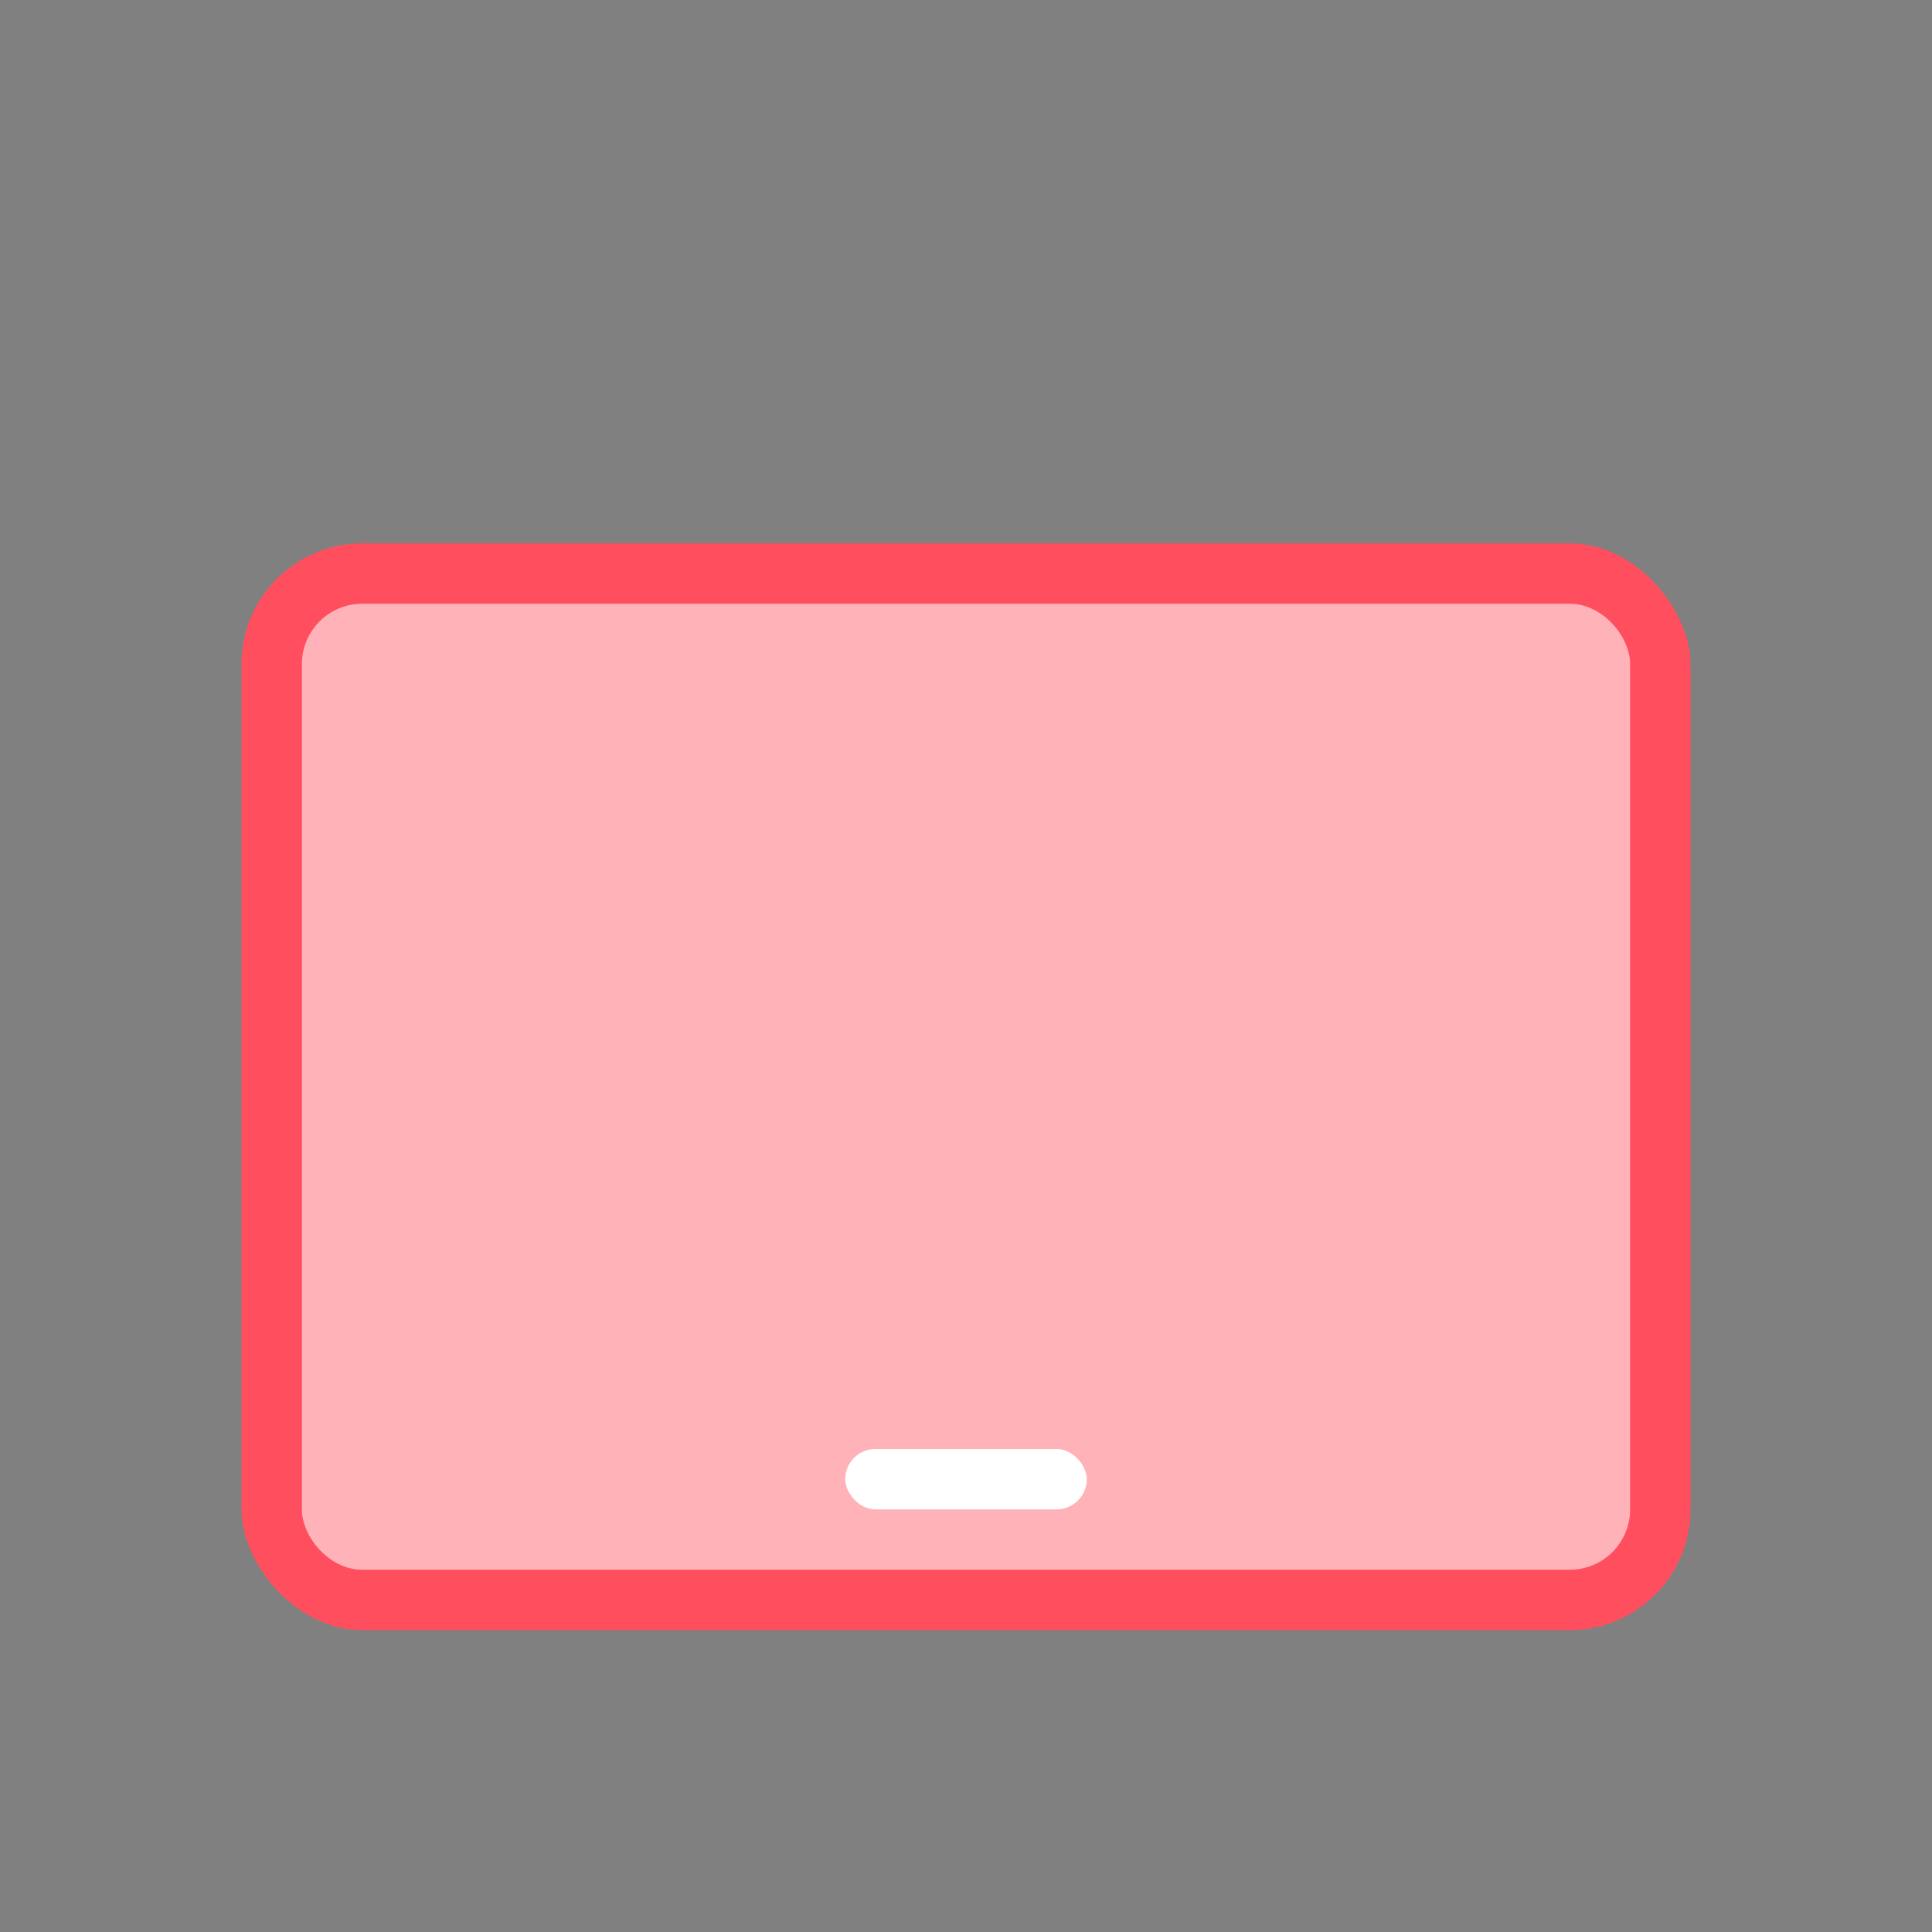 <?xml version="1.0" encoding="UTF-8" standalone="no"?>
<svg
   width="32"
   height="32"
   version="1.0"
   id="svg55"
   sodipodi:docname="computer.svg"
   inkscape:version="1.1.1 (3bf5ae0d25, 2021-09-20, custom)"
   xmlns:inkscape="http://www.inkscape.org/namespaces/inkscape"
   xmlns:sodipodi="http://sodipodi.sourceforge.net/DTD/sodipodi-0.dtd"
   xmlns="http://www.w3.org/2000/svg"
   xmlns:svg="http://www.w3.org/2000/svg"
   xmlns:rdf="http://www.w3.org/1999/02/22-rdf-syntax-ns#"
   xmlns:cc="http://creativecommons.org/ns#"
   xmlns:dc="http://purl.org/dc/elements/1.1/">
  <rect width="100%" height="100%" fill="#808080" stroke="none"/>
  <sodipodi:namedview
     pagecolor="#ffffff"
     bordercolor="#666666"
     borderopacity="1"
     objecttolerance="10"
     gridtolerance="10"
     guidetolerance="10"
     inkscape:pageopacity="0"
     inkscape:pageshadow="2"
     inkscape:window-width="1920"
     inkscape:window-height="1005"
     id="namedview57"
     showgrid="true"
     inkscape:snap-nodes="true"
     inkscape:snap-bbox="true"
     inkscape:bbox-nodes="true"
     inkscape:snap-bbox-edge-midpoints="true"
     inkscape:zoom="8.6068155"
     inkscape:cx="3.8922642"
     inkscape:cy="26.723008"
     inkscape:window-x="0"
     inkscape:window-y="0"
     inkscape:window-maximized="1"
     inkscape:current-layer="svg55"
     inkscape:document-rotation="0"
     inkscape:pagecheckerboard="0">
    <inkscape:grid
       type="xygrid"
       id="grid884" />
  </sodipodi:namedview>
  <defs
     id="defs3">
    <style
       id="current-color-scheme"
       type="text/css">.ColorScheme-Text { color:#363636; }</style>
  </defs>
  <g
     id="g886"
     transform="translate(8,-1)">
    <path
       class="ColorScheme-Text"
       d="m -68.5,62 h 7 c 0.277,0 0.5,0.223 0.5,0.5 0,0.277 -0.223,0.5 -0.5,0.5 h -7 c -0.277,0 -0.5,-0.223 -0.5,-0.5 0,-0.277 0.223,-0.5 0.5,-0.5 z"
       fill="currentColor"
       id="path7" />
    <path
       class="ColorScheme-Text"
       d="m -71,50 c -1.108,0 -2,0.892 -2,2 v 7 c 0,1.108 0.892,2 2,2 h 12 c 1.108,0 2,-0.892 2,-2 v -7 c 0,-1.108 -0.892,-2 -2,-2 z m 0,1 h 12 c 0.554,0 1,0.446 1,1 v 7 c 0,0.554 -0.446,1 -1,1 h -12 c -0.554,0 -1,-0.446 -1,-1 v -7 c 0,-0.554 0.446,-1 1,-1 z"
       fill="currentColor"
       id="path9" />
  </g>
  <g
     id="22-22-computer"
     class="ColorScheme-Text"
     fill="currentColor"
     transform="translate(-38)">
    <rect
       x="16"
       y="42"
       width="22"
       height="22"
       opacity="0"
       id="rect12" />
    <path
       d="m 20,45 c -1.662,0 -3,1.338 -3,3 v 9 c 0,1.662 1.338,3 3,3 h 14 c 1.662,0 3,-1.338 3,-3 v -9 c 0,-1.662 -1.338,-3 -3,-3 z m 0,1 h 14 c 1.108,0 2,0.892 2,2 v 9 c 0,1.108 -0.892,2 -2,2 H 20 c -1.108,0 -2,-0.892 -2,-2 v -9 c 0,-1.108 0.892,-2 2,-2 z"
       id="path14" />
    <rect
       x="21"
       y="61"
       width="12"
       height="1"
       rx="0.5"
       ry="0.5"
       id="rect16" />
  </g>
  <g
     id="22-22-computer-laptop"
     transform="translate(-38,-32)"
     class="ColorScheme-Text"
     fill="currentColor">
    <rect
       x="16"
       y="42"
       width="22"
       height="22"
       opacity="0"
       id="rect41" />
    <path
       d="m 20,45 c -1.662,0 -3,1.338 -3,3 v 9 c 0,1.662 1.338,3 3,3 h 14 c 1.662,0 3,-1.338 3,-3 v -9 c 0,-1.662 -1.338,-3 -3,-3 z m 0,1 h 14 c 1.108,0 2,0.892 2,2 v 9 c 0,1.108 -0.892,2 -2,2 H 20 c -1.108,0 -2,-0.892 -2,-2 v -9 c 0,-1.108 0.892,-2 2,-2 z"
       id="path43" />
    <rect
       x="17"
       y="60"
       width="20"
       height="1"
       rx="0.5"
       ry="0.5"
       id="rect45" />
  </g>
  <g
     id="16-16-computer-laptop"
     transform="translate(-38)">
    <rect
       y="16"
       width="16"
       height="16"
       rx="0"
       ry="0"
       fill="none"
       opacity="0"
       id="rect48"
       x="0" />
    <path
       class="ColorScheme-Text"
       d="m 2,18 c -1.108,0 -2,0.892 -2,2 v 7 c 0,1.108 0.892,2 2,2 h 12 c 1.108,0 2,-0.892 2,-2 v -7 c 0,-1.108 -0.892,-2 -2,-2 z m 0,1 h 12 c 0.554,0 1,0.446 1,1 v 7 c 0,0.554 -0.446,1 -1,1 H 2 C 1.446,28 1,27.554 1,27 v -7 c 0,-0.554 0.446,-1 1,-1 z"
       fill="currentColor"
       id="path50" />
    <rect
       y="29"
       width="16"
       height="1"
       rx="0.5"
       ry="0.5"
       class="ColorScheme-Text"
       fill="currentColor"
       id="rect52"
       x="0" />
  </g>
  <g
     id="computer-laptop"
     transform="translate(-38)">
    <rect
       x="38"
       y="0"
       width="32"
       height="32"
       opacity="0"
       id="rect30" />
    <g
       id="g909"
       transform="translate(-34,-35)">
      <rect
         style="fill:#ff4e5e;stroke-width:2.703;stroke-linecap:round;paint-order:stroke fill markers;fill-opacity:1"
         id="rect900"
         width="24"
         height="18"
         x="76"
         y="44"
         ry="2" />
      <rect
         style="fill:#ffb3b9;fill-opacity:1;stroke-width:2.44;stroke-linecap:round;paint-order:stroke fill markers"
         id="rect902"
         width="22"
         height="16"
         x="77"
         y="45"
         ry="1" />
      <rect
         style="fill:#ffffff;fill-opacity:1;stroke-width:2.303;stroke-linecap:round;paint-order:stroke fill markers"
         id="rect904"
         width="4"
         height="1"
         x="86"
         y="59"
         ry="0.5" />
    </g>
  </g>
  <g
     id="computer"
     transform="translate(-38,32)">
    <rect
       x="38"
       y="0"
       width="32"
       height="32"
       opacity="0"
       id="rect923" />
    <g
       id="g931"
       transform="translate(-34,-35)">
      <rect
         style="fill:#ff4e5e;stroke-width:2.85;stroke-linecap:round;paint-order:stroke fill markers;fill-opacity:1"
         id="rect925"
         width="24"
         height="20"
         x="76"
         y="42"
         ry="2" />
      <rect
         style="fill:#ffb3b9;fill-opacity:1;stroke-width:2.44;stroke-linecap:round;paint-order:stroke fill markers"
         id="rect927"
         width="22"
         height="16"
         x="77"
         y="43"
         ry="1" />
      <rect
         style="fill:#ffffff;fill-opacity:1;stroke-width:2.303;stroke-linecap:round;paint-order:stroke fill markers"
         id="rect929"
         width="4"
         height="1"
         x="86"
         y="60"
         ry="0.5" />
    </g>
  </g>
  <g
     id="16-16-computer">
    <rect
       y="48"
       width="16"
       height="16"
       rx="0"
       ry="0"
       fill="none"
       id="rect5"
       x="-38" />
    <g
       id="g879"
       transform="translate(57,-1)">
      <path
         id="rect870"
         style="opacity:1;fill:#ff4e5e;fill-opacity:1;stroke:none;stroke-width:0.889;stroke-linecap:round;stroke-linejoin:round;paint-order:stroke fill markers"
         d="m -93,50 c -1.108,0 -2,0.892 -2,2 v 7 c 0,1.108 0.892,2 2,2 h 12 c 1.108,0 2,-0.892 2,-2 v -7 c 0,-1.108 -0.892,-2 -2,-2 z m 1,2 h 10 c 0.554,0 1,0.446 1,1 v 5 c 0,0.554 -0.446,1 -1,1 h -10 c -0.554,0 -1,-0.446 -1,-1 v -5 c 0,-0.554 0.446,-1 1,-1 z" />
      <rect
         style="opacity:1;fill:#ff4e5e;fill-opacity:1;stroke:none;stroke-width:0.889;stroke-linecap:round;stroke-linejoin:round;paint-order:stroke fill markers"
         id="rect875"
         width="8"
         height="2"
         x="-91"
         y="62"
         rx="1" />
    </g>
  </g>
</svg>

